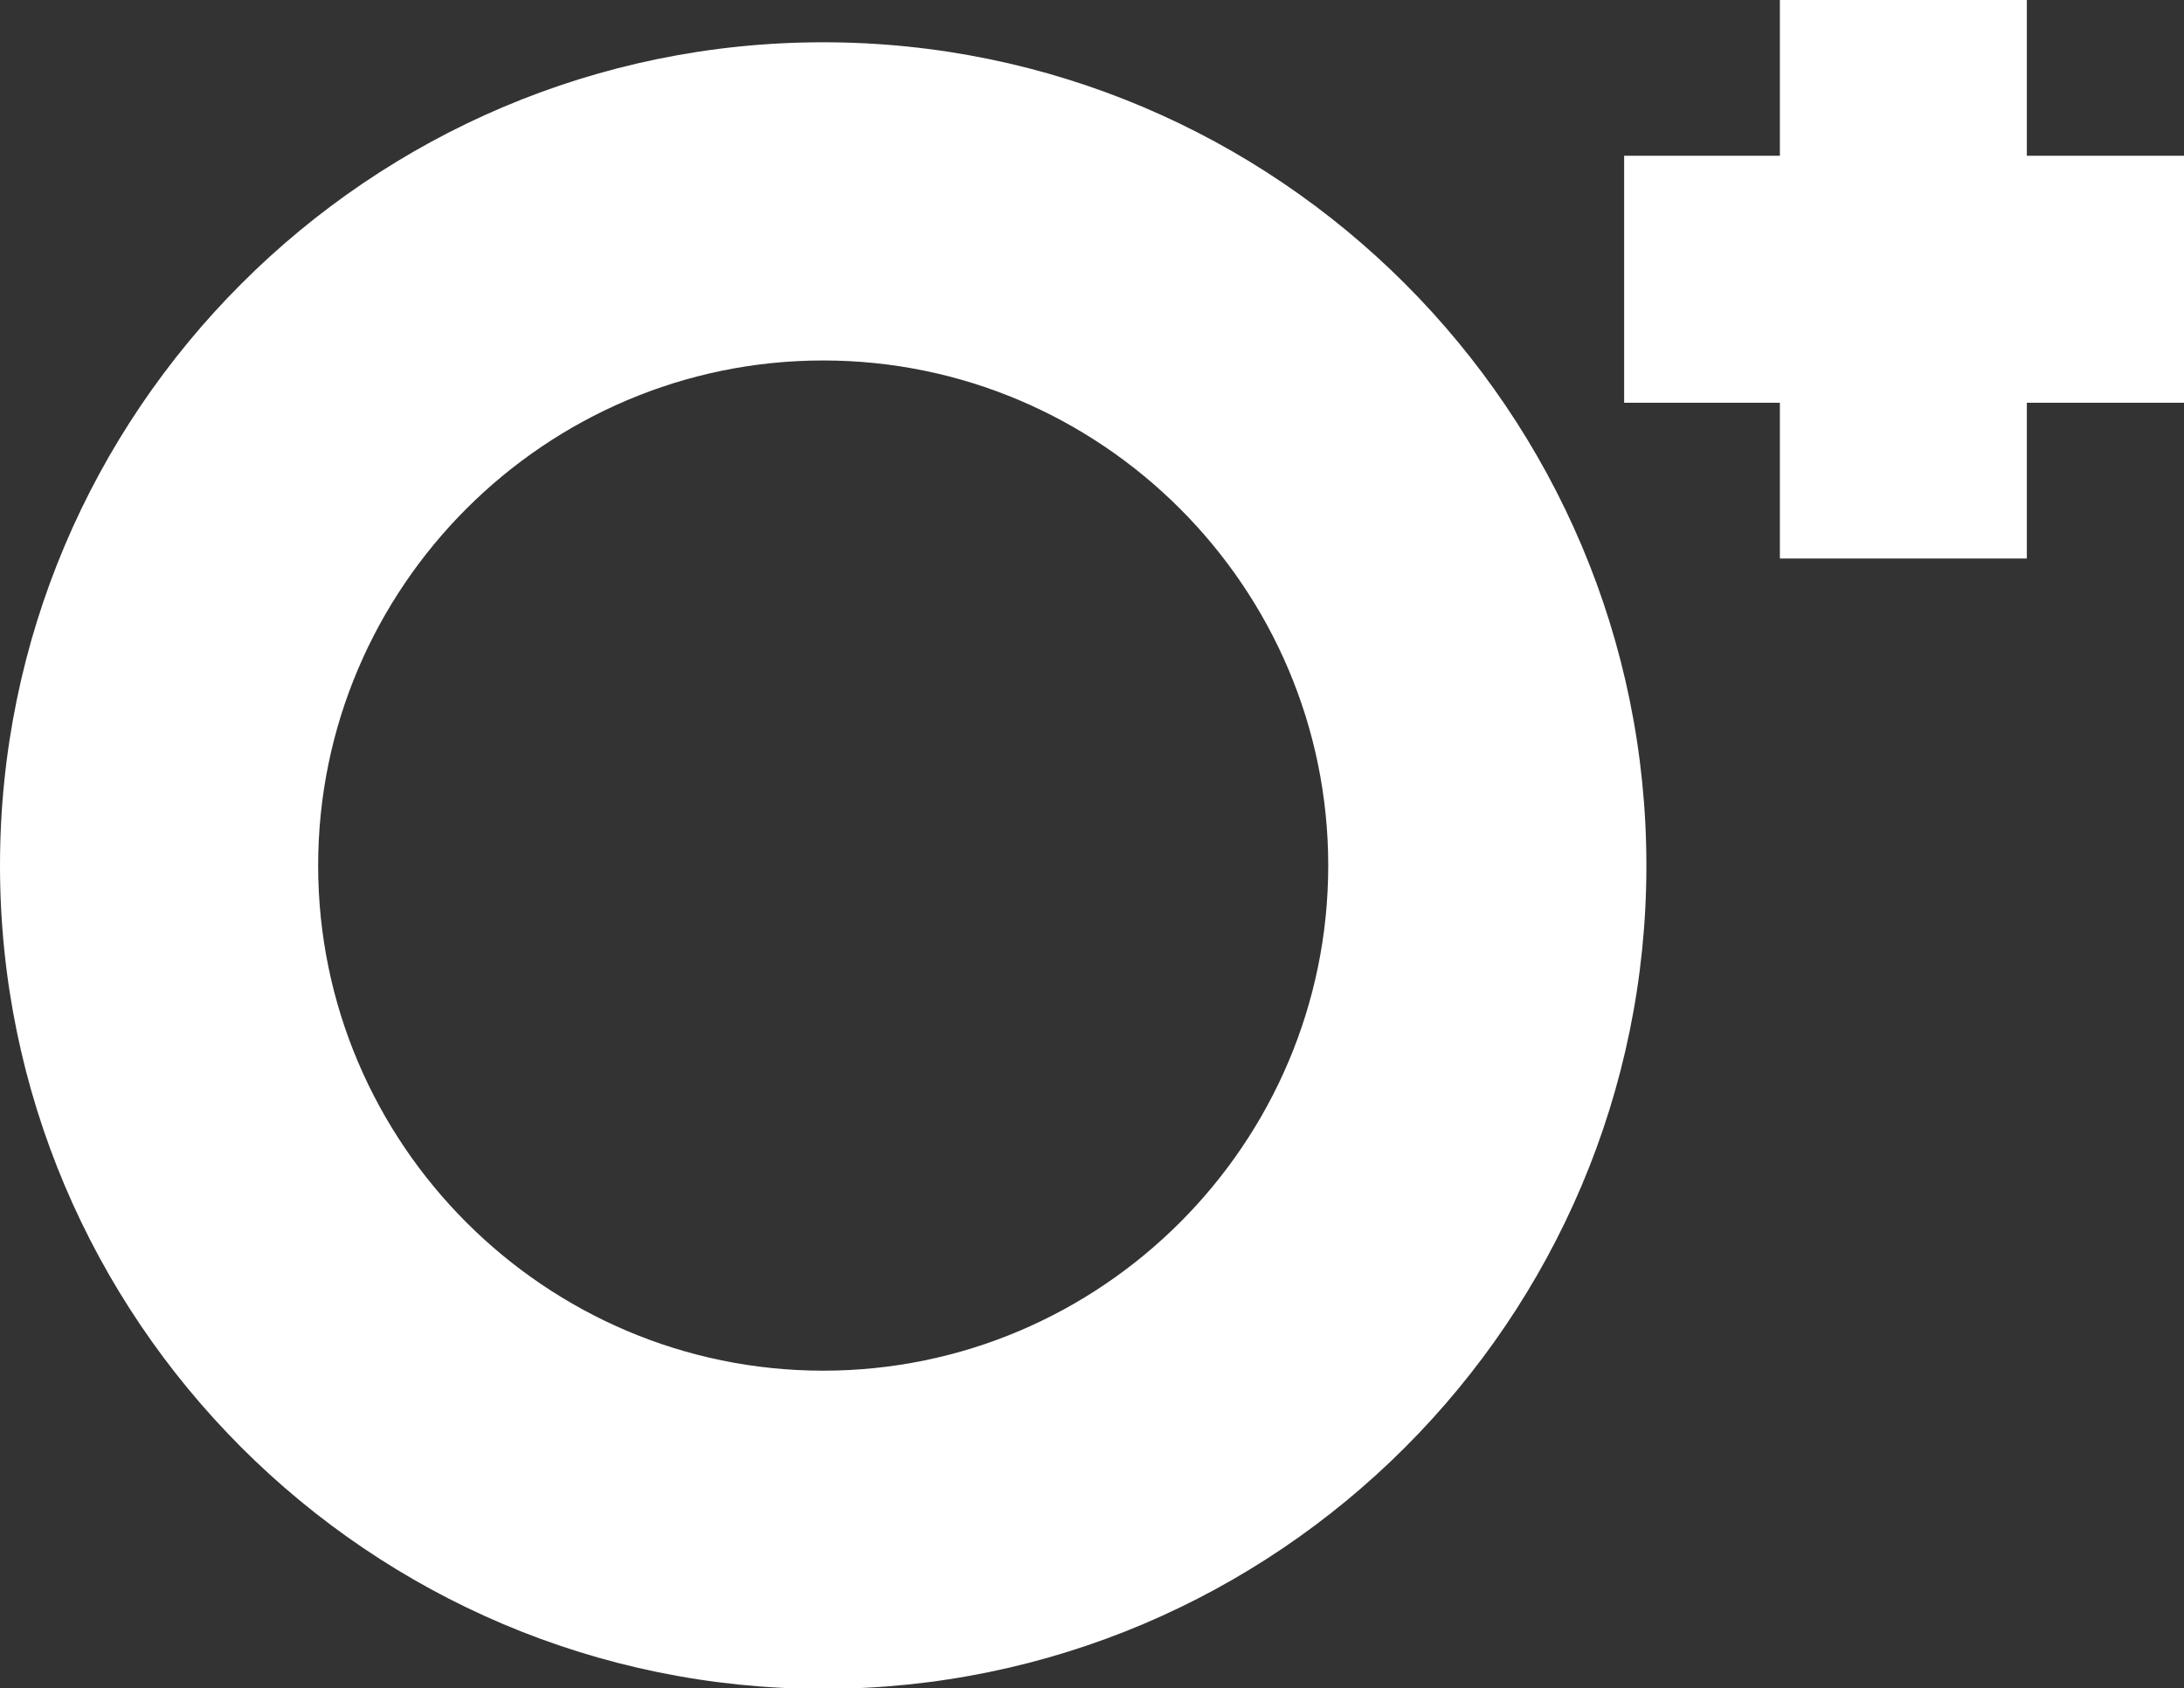 <?xml version="1.0" encoding="utf-8"?>
<!-- Generator: Adobe Illustrator 28.2.0, SVG Export Plug-In . SVG Version: 6.00 Build 0)  -->
<svg version="1.1"
	 id="Layer_1" xmlns:svg="http://www.w3.org/2000/svg" xmlns:sodipodi="http://sodipodi.sourceforge.net/DTD/sodipodi-0.dtd" xmlns:inkscape="http://www.inkscape.org/namespaces/inkscape" sodipodi:docname="GSRR_General.svg"
	 xmlns="http://www.w3.org/2000/svg" xmlns:xlink="http://www.w3.org/1999/xlink" x="0px" y="0px" viewBox="0 0 384.9 297.5"
	 style="enable-background:new 0 0 384.9 297.5;" xml:space="preserve">
<rect x="0" y="0" width="384.9" height="297.5" fill="#333333" stroke="none"/>
<style type="text/css">
	.st0{fill:#FFFFFF;}
</style>
<g id="g40" transform="scale(3.921)">
	<g id="g18">
		<g id="g16">
			<g id="g14">
				<polygon id="polygon12" class="st0" points="80,0 80,7 73,7 73,18.1 80,18.1 80,25.1 91.1,25.1 91.1,18.1 98.2,18.1 98.2,7 
					91.1,7 91.1,0 				"/>
			</g>
		</g>
	</g>
	<g id="g26">
		<g id="g24">
			<path id="path22" class="st0" d="M37,1.9c-20.4,0-37,16.6-37,37s16.6,37,37,37s37-16.6,37-37S57.4,1.9,37,1.9z M37,61.6
				c-12.5,0-22.7-10.2-22.7-22.7S24.5,16.2,37,16.2s22.7,10.2,22.7,22.7S49.5,61.6,37,61.6L37,61.6z"/>
		</g>
	</g>
</g>
</svg>

